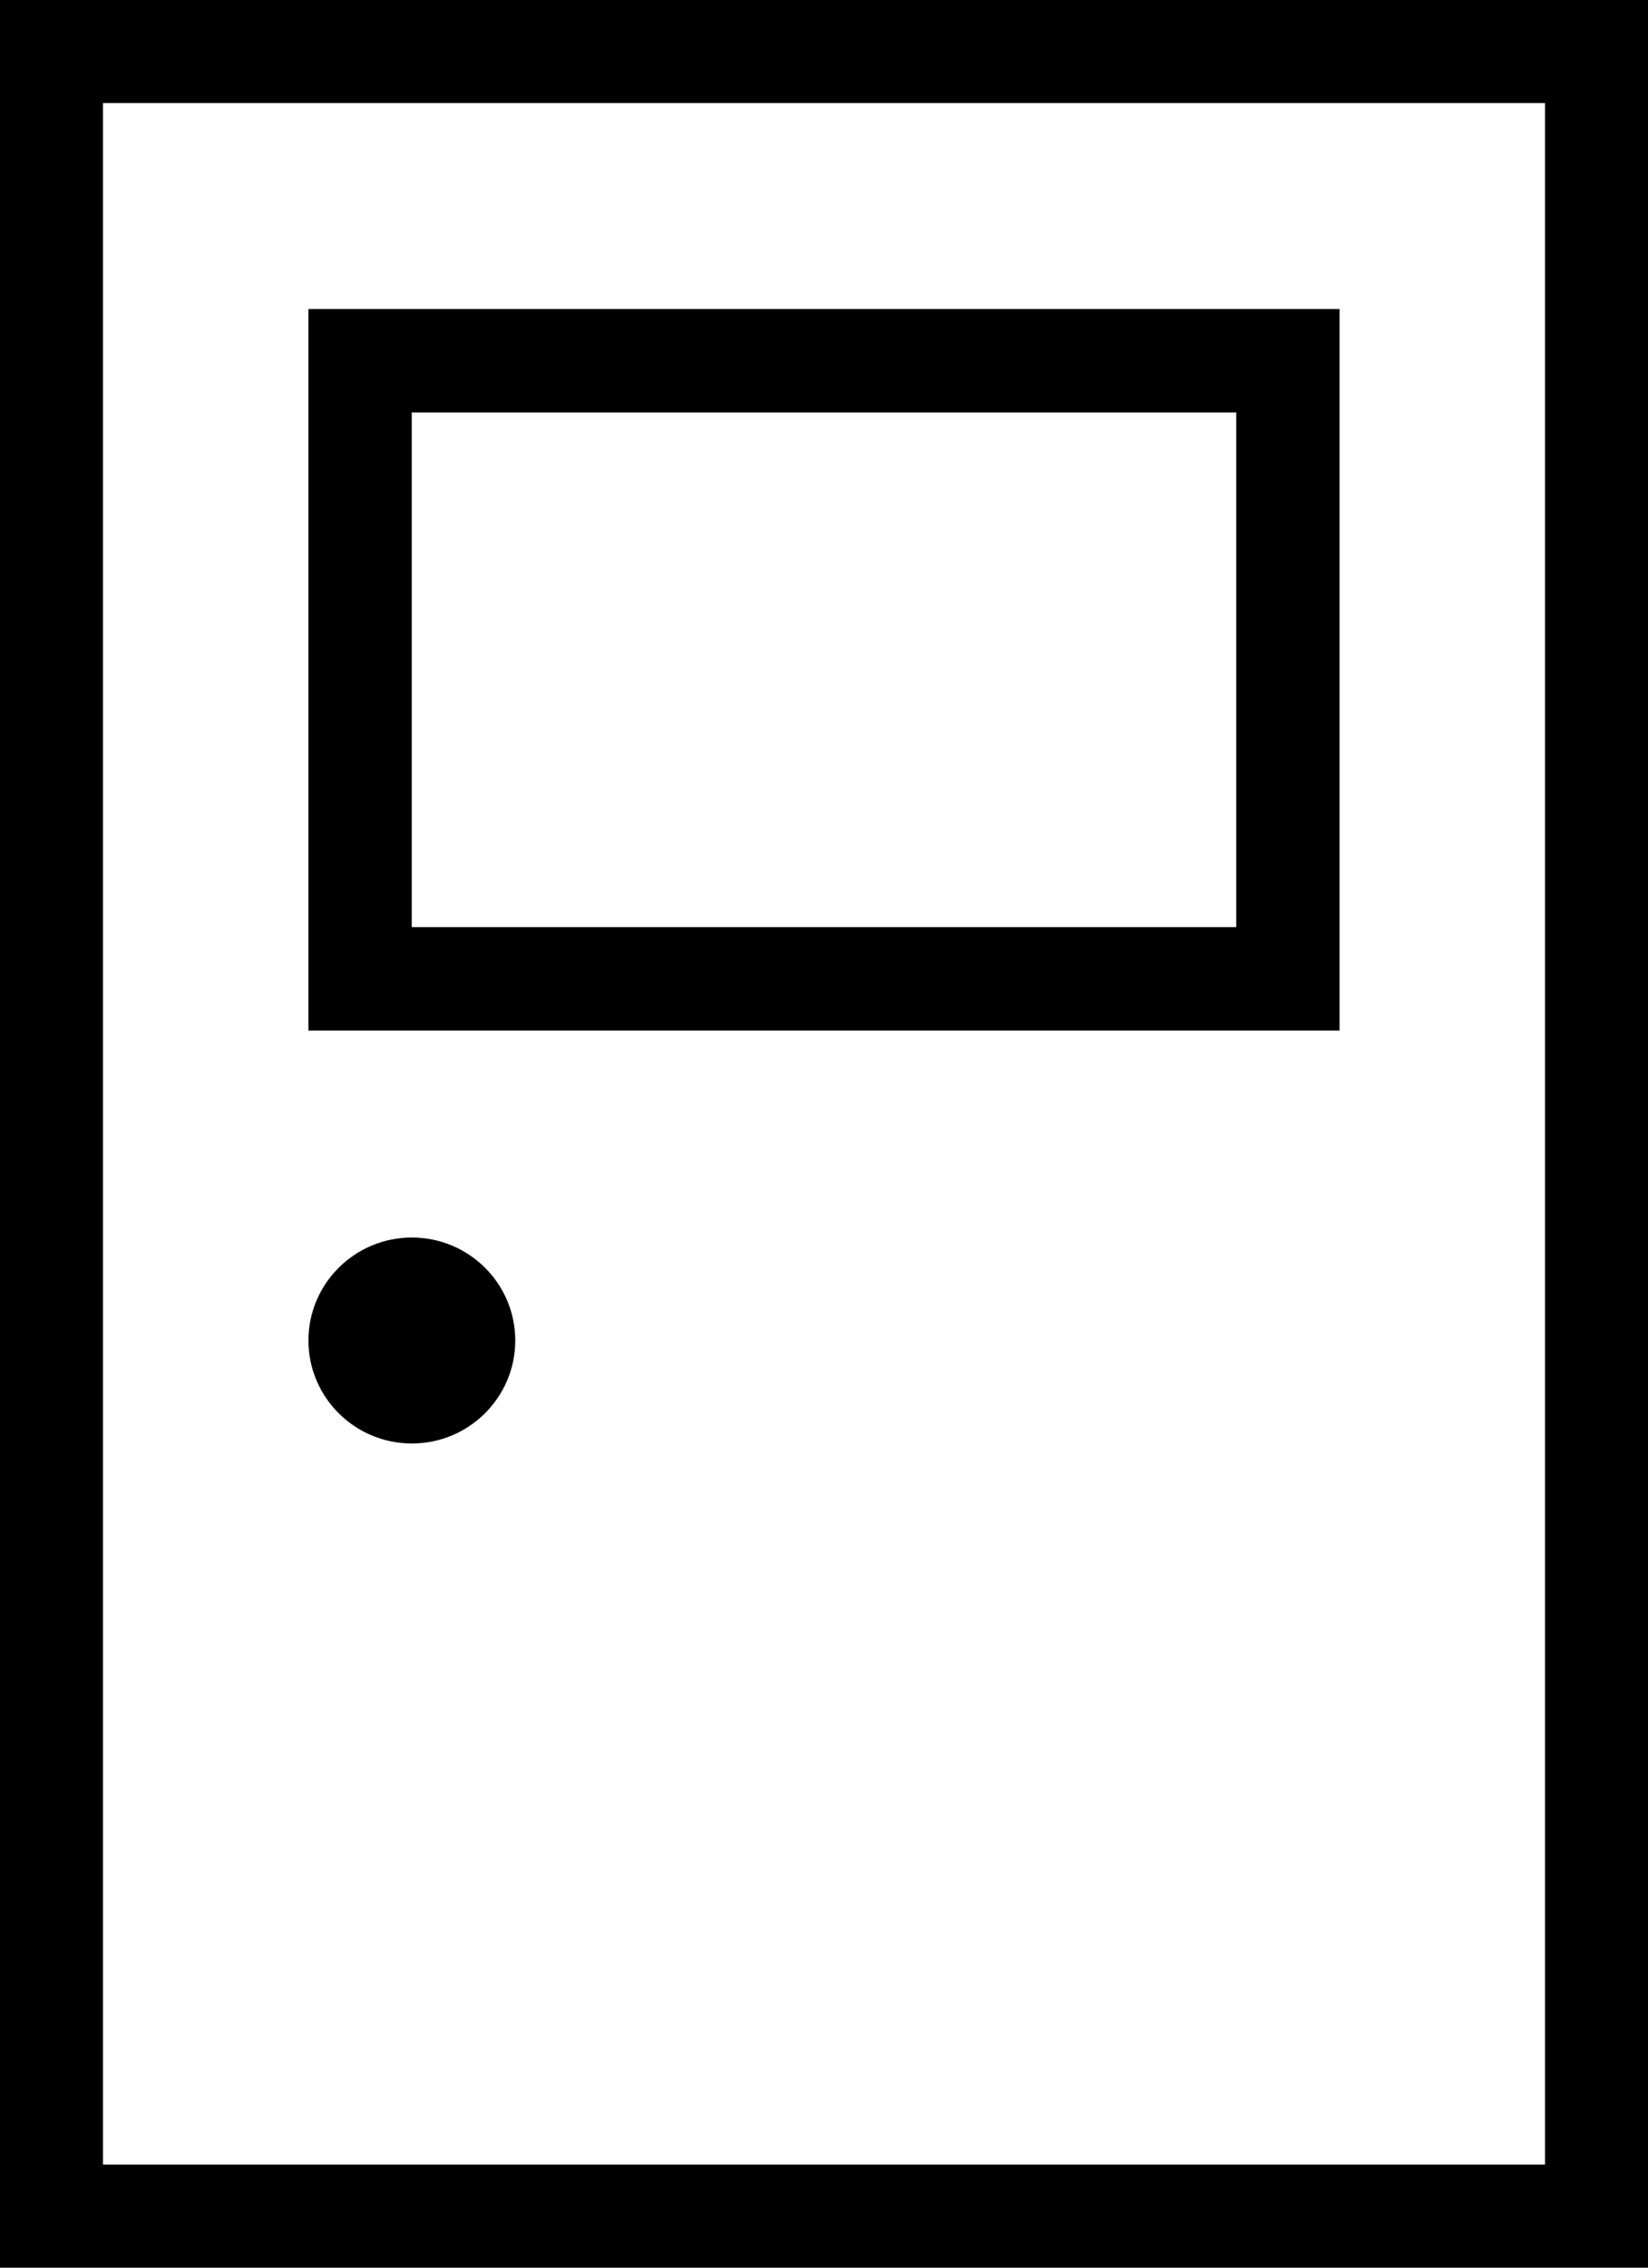 <?xml version="1.0" encoding="iso-8859-1"?>
<!-- Generator: Adobe Illustrator 16.0.4, SVG Export Plug-In . SVG Version: 6.00 Build 0)  -->
<!DOCTYPE svg PUBLIC "-//W3C//DTD SVG 1.1//EN" "http://www.w3.org/Graphics/SVG/1.1/DTD/svg11.dtd">
<svg version="1.1" id="Layer_1" xmlns="http://www.w3.org/2000/svg" xmlns:xlink="http://www.w3.org/1999/xlink" x="0px" y="0px"
	 width="32px" height="44px" viewBox="0 0 32 44" style="enable-background:new 0 0 32 44;" xml:space="preserve">
<g id="_x38_55-door-toolbar_x40_2x.png">
	<g>
		<path d="M7.997,28.008c1.109,0,2.008-0.895,2.008-1.998s-0.898-1.998-2.008-1.998c-1.108,0-2.008,0.895-2.008,1.998
			S6.889,28.008,7.997,28.008z M0,0v44h32V0H0z M30,42H2V2h28V42z M26.011,5.996H5.989v14h20.021V5.996z M24.005,17.99H7.995V8.003
			h16.01V17.99z"/>
	</g>
</g>
<g>
</g>
<g>
</g>
<g>
</g>
<g>
</g>
<g>
</g>
<g>
</g>
<g>
</g>
<g>
</g>
<g>
</g>
<g>
</g>
<g>
</g>
<g>
</g>
<g>
</g>
<g>
</g>
<g>
</g>
</svg>
